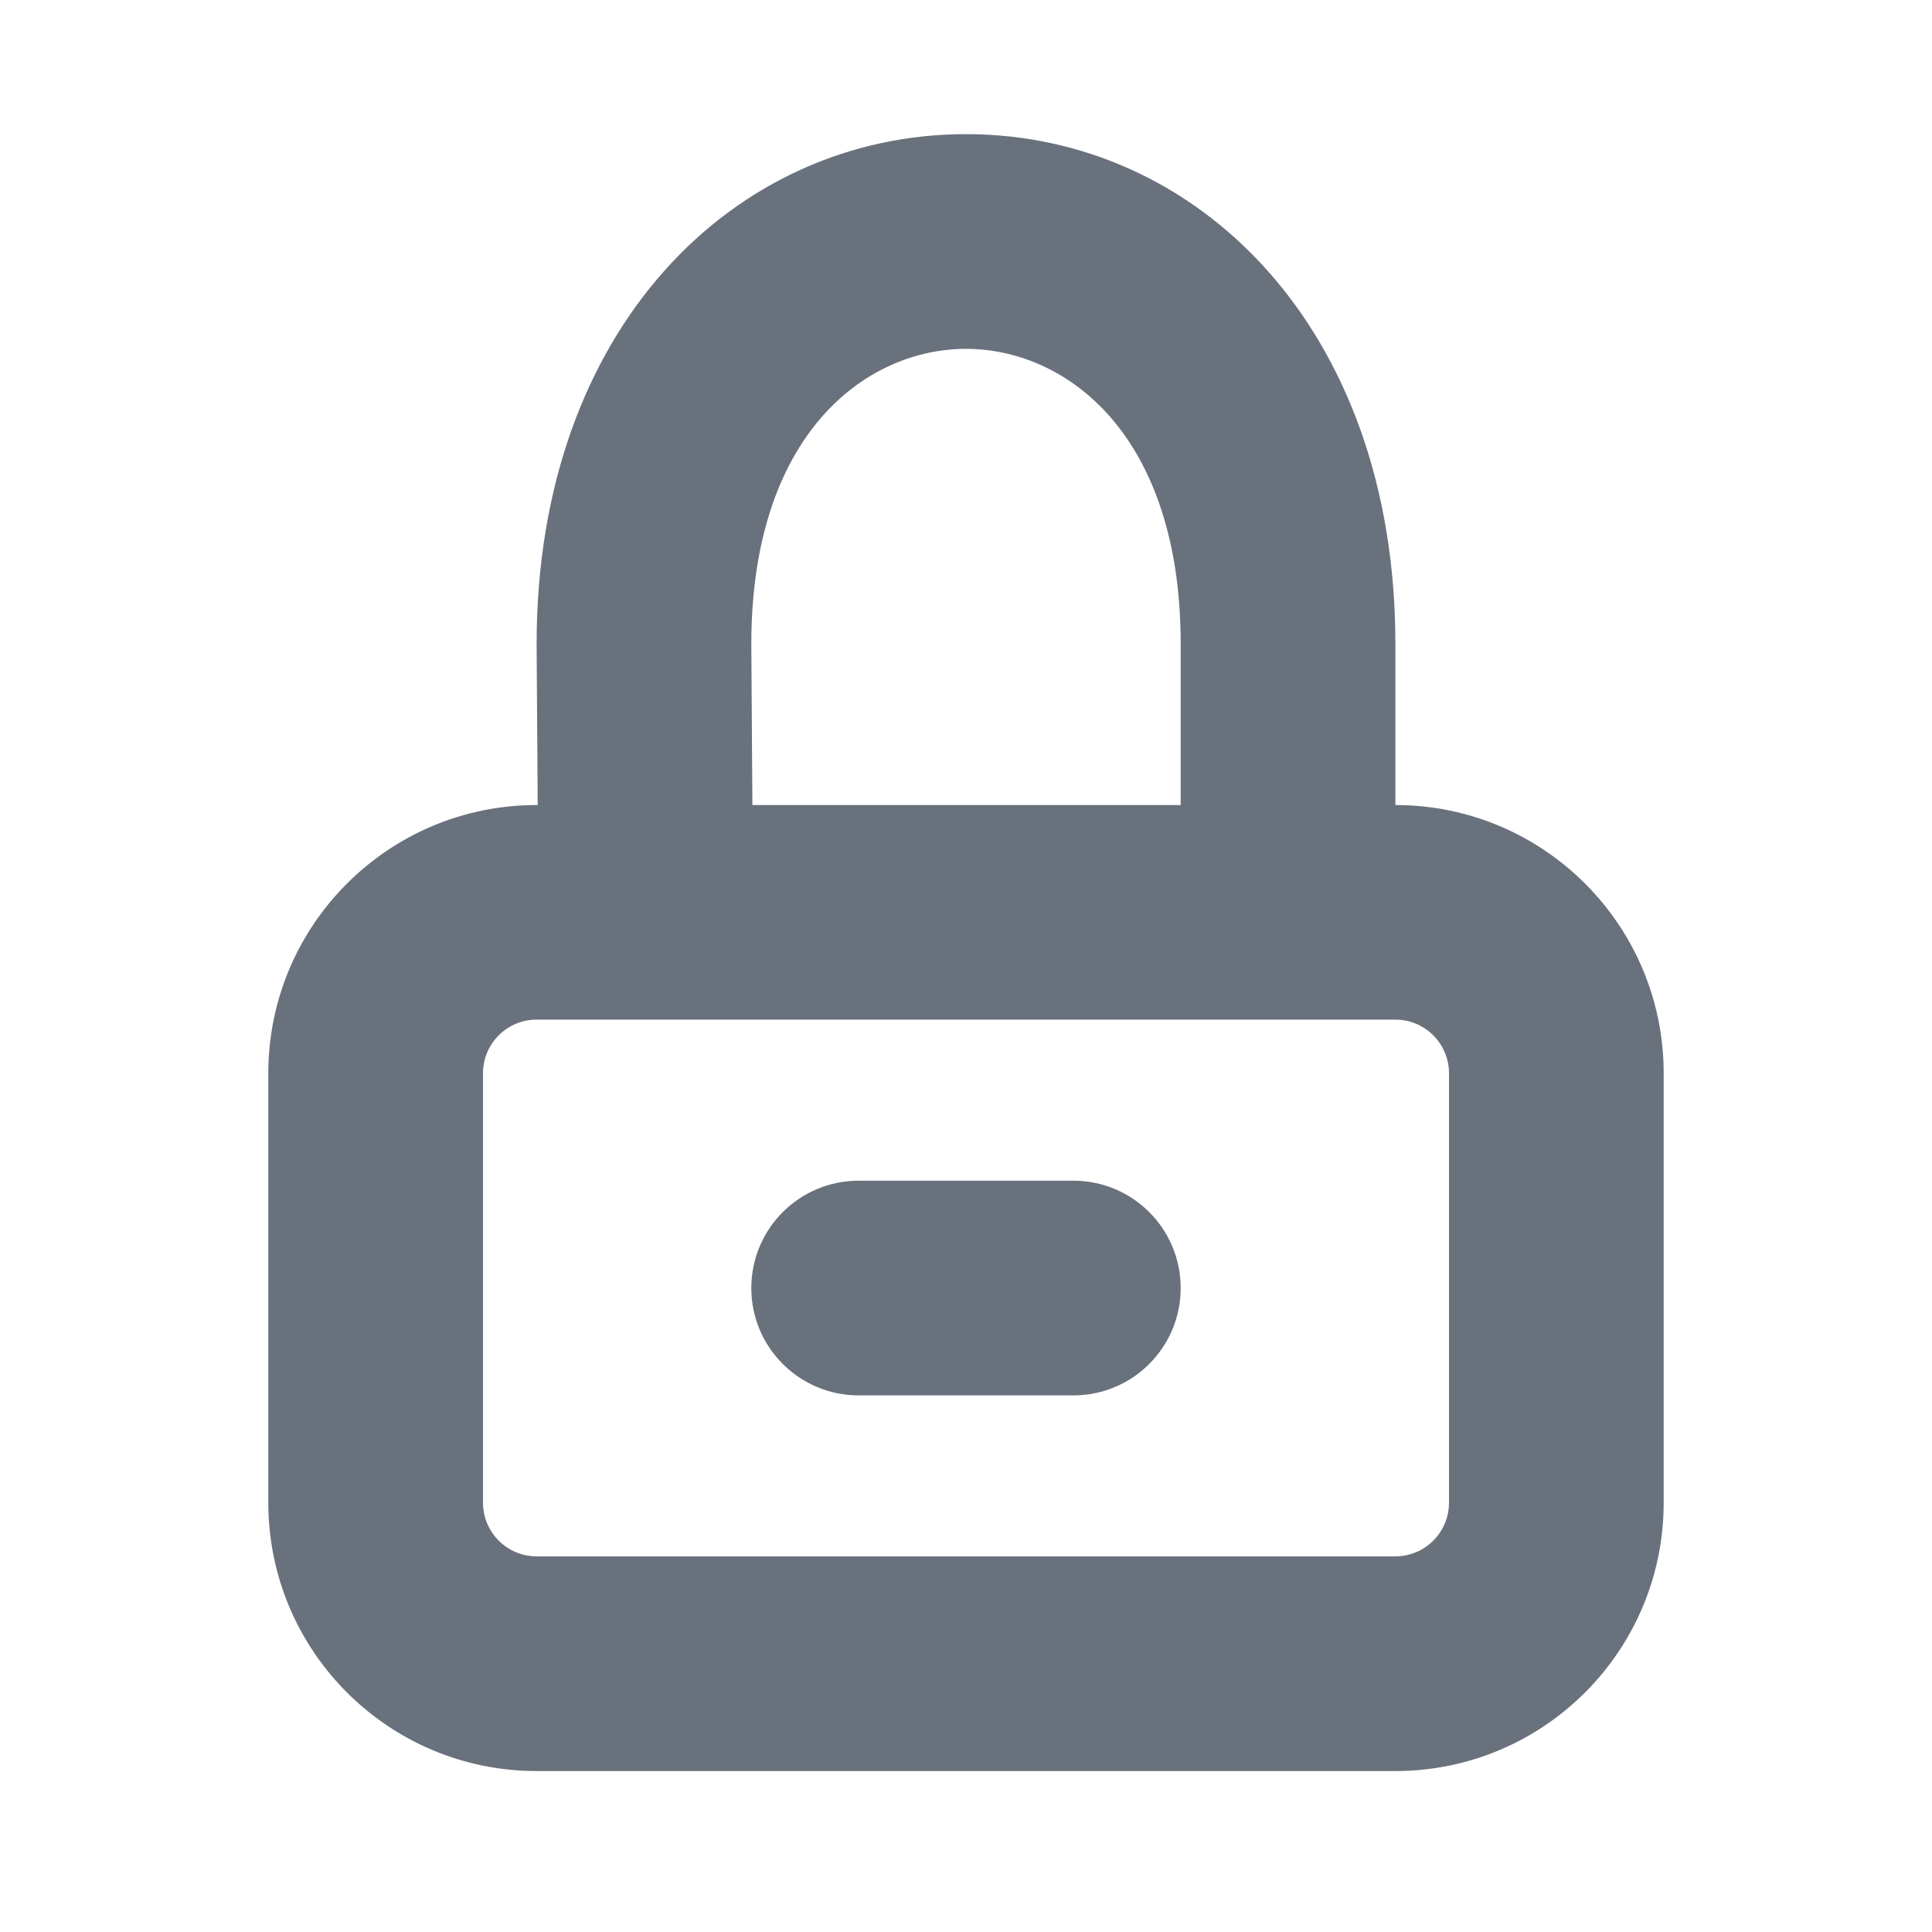 <svg width="16" height="16" viewBox="0 0 16 16" fill="none" xmlns="http://www.w3.org/2000/svg">
<path fill-rule="evenodd" clip-rule="evenodd" d="M4.444 5.333C4.444 2.712 6.088 1.111 8 1.111C9.912 1.111 11.556 2.712 11.556 5.333V6.667C12.783 6.667 13.778 7.662 13.778 8.889V12.444C13.778 13.672 12.783 14.667 11.556 14.667H4.444C3.217 14.667 2.222 13.672 2.222 12.444V8.889C2.222 7.662 3.217 6.667 4.444 6.667H4.453L4.444 5.339L4.444 5.338L4.444 5.335L4.444 5.333ZM6.827 3.429C6.49 3.801 6.223 4.408 6.222 5.33L6.231 6.667H9.778V5.333C9.778 4.41 9.51 3.801 9.173 3.429C8.835 3.055 8.4 2.889 8 2.889C7.6 2.889 7.166 3.054 6.827 3.429ZM4.444 8.444C4.199 8.444 4 8.643 4 8.889V12.444C4 12.69 4.199 12.889 4.444 12.889H11.556C11.801 12.889 12 12.69 12 12.444V8.889C12 8.643 11.801 8.444 11.556 8.444H4.444ZM7.111 9.778C6.62 9.778 6.222 10.176 6.222 10.667C6.222 11.158 6.62 11.556 7.111 11.556H8.889C9.38 11.556 9.778 11.158 9.778 10.667C9.778 10.176 9.38 9.778 8.889 9.778H7.111Z" fill="#69717C"/>
</svg>
